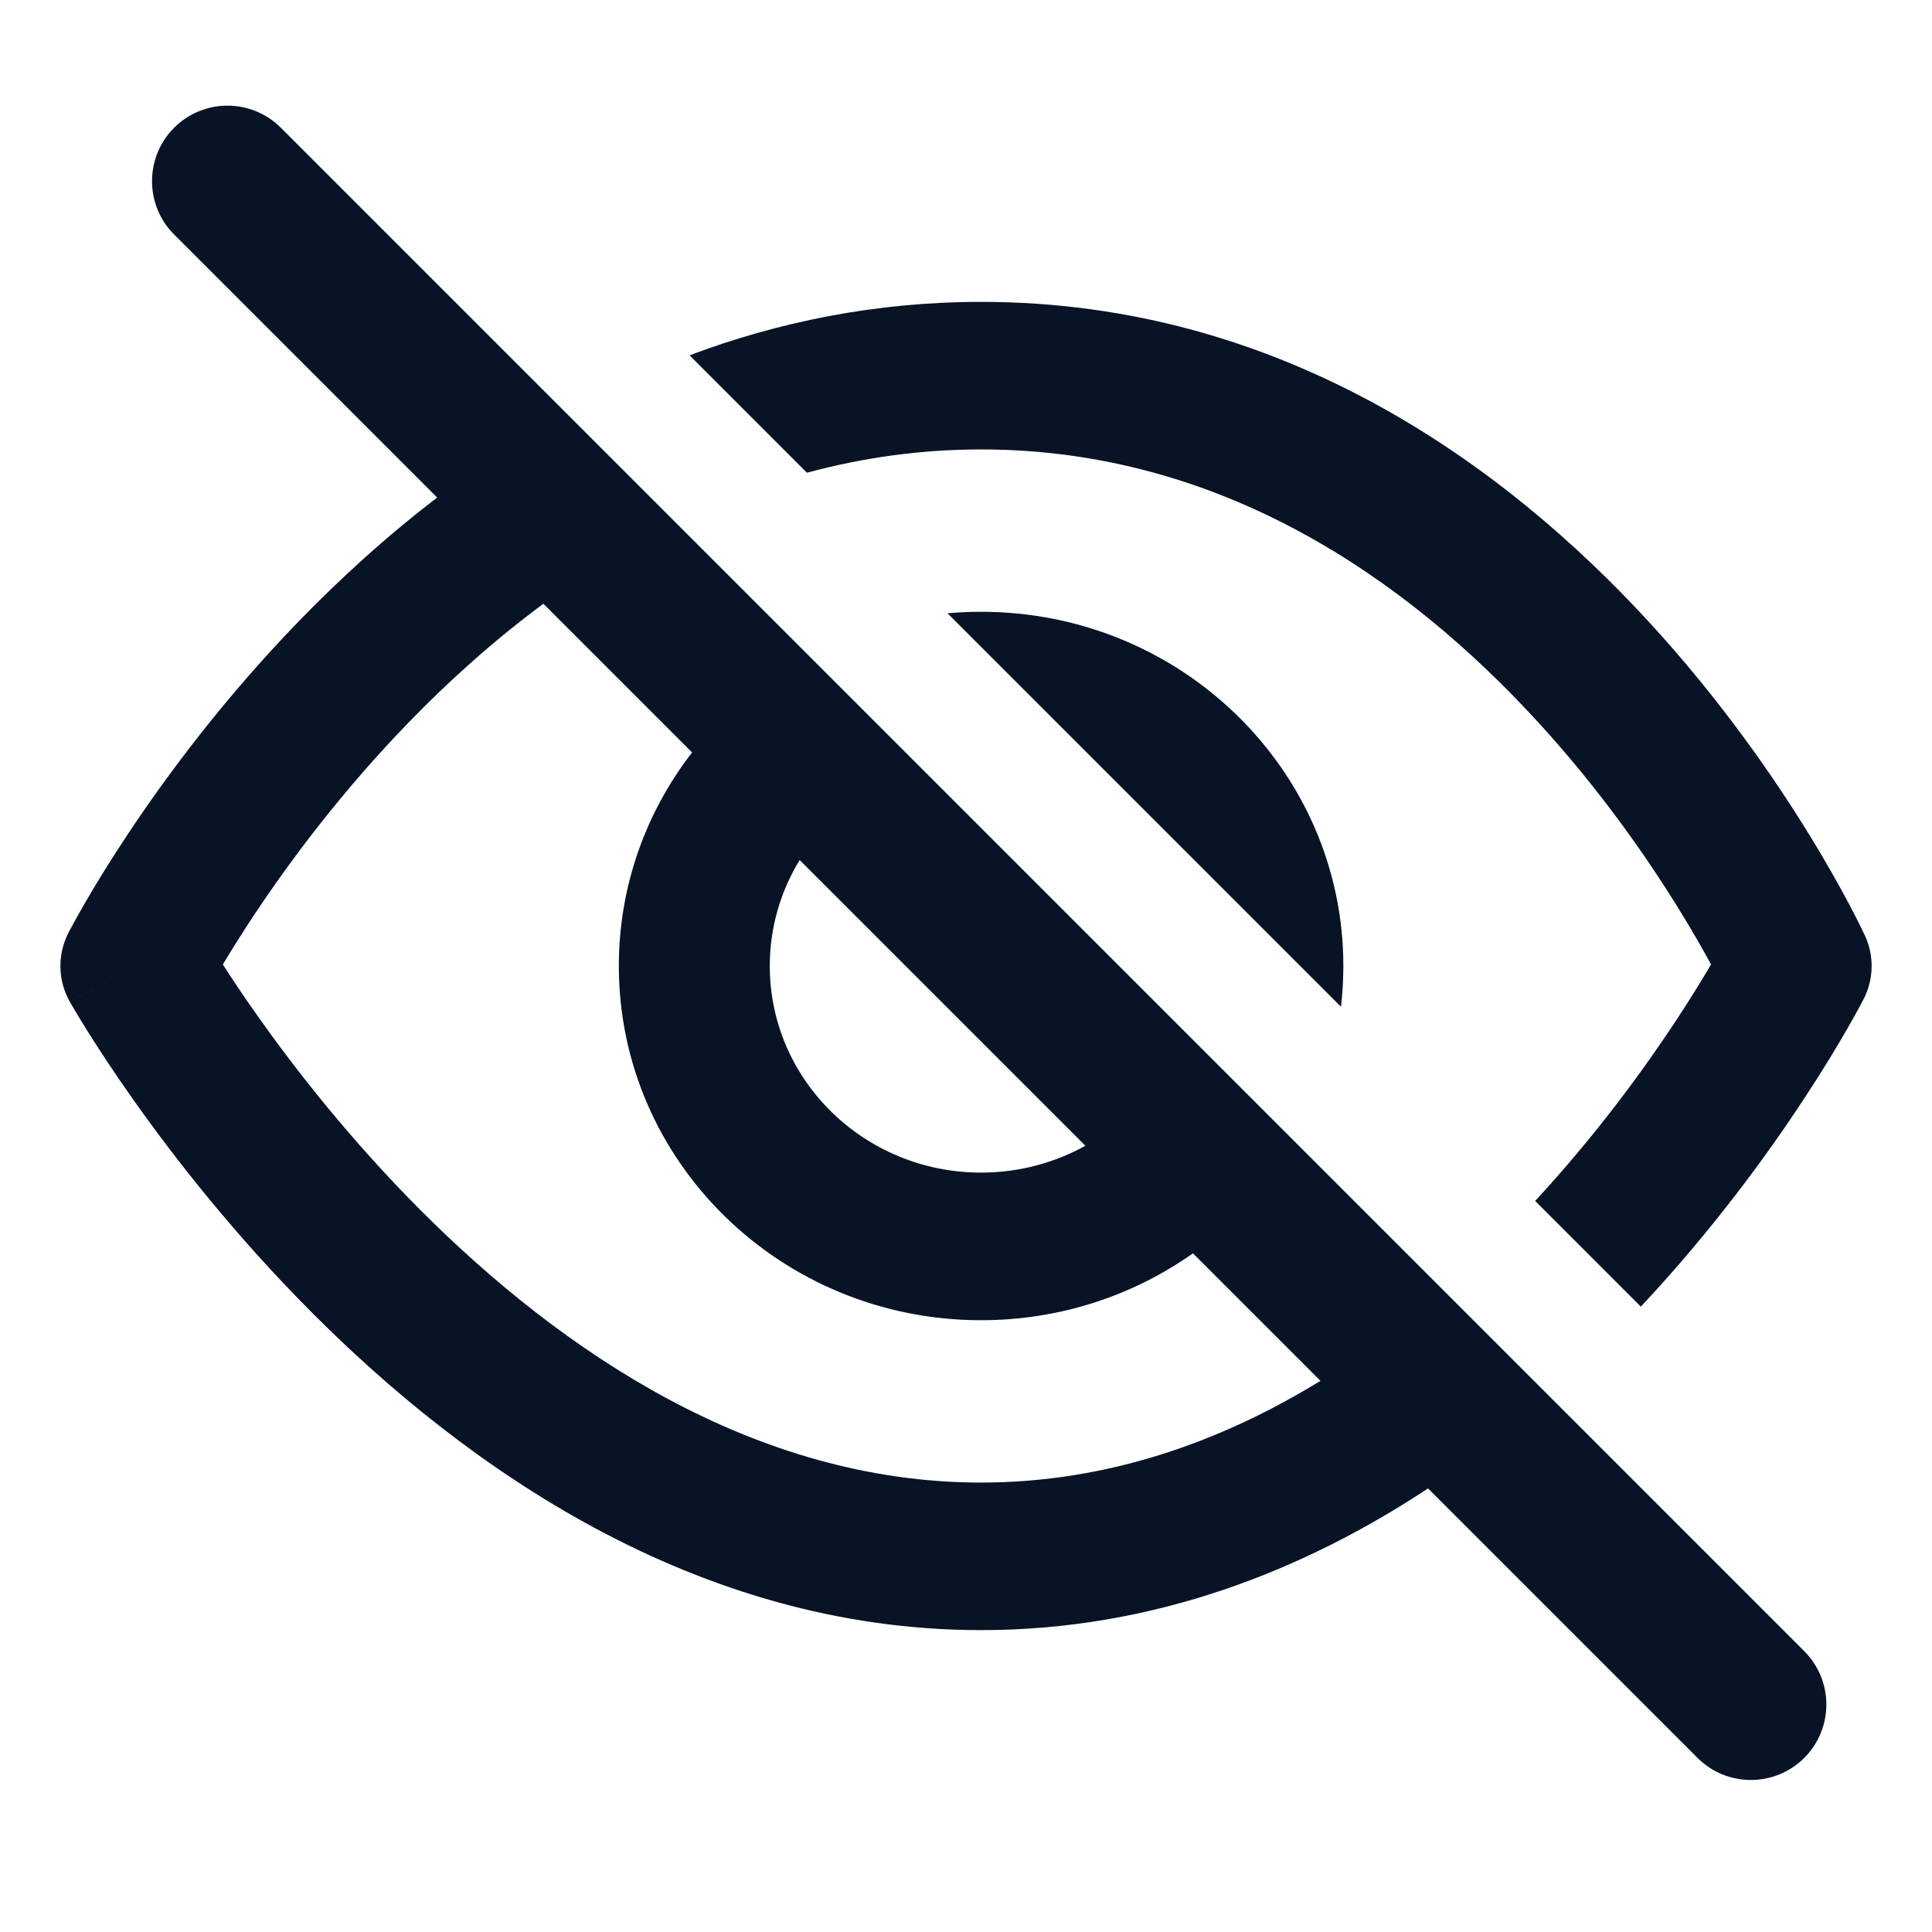 <svg width="32" height="32" viewBox="0 0 32 32" fill="none" xmlns="http://www.w3.org/2000/svg">
<path fill-rule="evenodd" clip-rule="evenodd" d="M4.652 2.116C4.163 1.628 3.372 1.628 2.884 2.116C2.396 2.604 2.396 3.396 2.884 3.884L7.241 8.241C6.391 8.891 5.633 9.586 4.969 10.269C3.716 11.559 2.763 12.844 2.124 13.806C1.803 14.288 1.559 14.692 1.394 14.979C1.311 15.123 1.248 15.237 1.204 15.318C1.182 15.358 1.165 15.39 1.153 15.413L1.139 15.44L1.134 15.448L1.133 15.451L1.132 15.453C1.132 15.453 1.132 15.453 2.25 16L1.132 15.453C0.949 15.812 0.957 16.237 1.155 16.589L1.157 16.593L1.162 16.602L1.177 16.628C1.19 16.651 1.208 16.682 1.232 16.722C1.279 16.801 1.347 16.915 1.436 17.057C1.614 17.342 1.875 17.744 2.214 18.223C2.891 19.18 3.888 20.459 5.168 21.742C7.696 24.278 11.501 27 16.25 27C19.125 27 21.607 26.003 23.653 24.653L28.116 29.116C28.604 29.604 29.396 29.604 29.884 29.116C30.372 28.628 30.372 27.837 29.884 27.348L4.652 2.116ZM21.871 22.871L19.759 20.759C18.772 21.456 17.56 21.867 16.25 21.867C12.936 21.867 10.25 19.24 10.25 16C10.25 14.672 10.702 13.446 11.463 12.463L9 10C8.183 10.605 7.442 11.272 6.781 11.953C5.659 13.108 4.799 14.267 4.22 15.138C4.003 15.465 3.826 15.749 3.691 15.975C3.839 16.206 4.033 16.497 4.27 16.832C4.89 17.709 5.8 18.875 6.957 20.036C9.304 22.389 12.499 24.556 16.25 24.556C18.346 24.556 20.23 23.878 21.871 22.871ZM13.245 14.245C12.931 14.758 12.75 15.358 12.75 16C12.75 17.89 14.317 19.422 16.25 19.422C16.878 19.422 17.468 19.26 17.977 18.977L13.245 14.245ZM1.155 16.589L2.243 16.004C1.701 16.296 1.428 16.442 1.292 16.515C1.157 16.587 1.155 16.589 1.155 16.589Z" fill="#081325"/>
<path d="M15.694 10.158L22.211 16.675C22.237 16.454 22.25 16.228 22.25 16C22.25 12.76 19.564 10.133 16.25 10.133C16.062 10.133 15.877 10.142 15.694 10.158Z" fill="#081325"/>
<path fill-rule="evenodd" clip-rule="evenodd" d="M27.784 16.868C27.238 17.699 26.445 18.791 25.427 19.891L27.177 21.642C28.361 20.38 29.271 19.128 29.888 18.188C30.204 17.707 30.445 17.304 30.609 17.018C30.691 16.875 30.754 16.761 30.797 16.681C30.819 16.641 30.835 16.609 30.847 16.587L30.861 16.56L30.866 16.551L30.867 16.549L30.868 16.547C31.036 16.219 31.044 15.833 30.89 15.498L29.75 16C30.89 15.498 30.89 15.498 30.89 15.498L30.889 15.496L30.888 15.493L30.884 15.485L30.87 15.457C30.86 15.434 30.844 15.402 30.824 15.361C30.784 15.28 30.727 15.165 30.651 15.021C30.499 14.733 30.275 14.327 29.978 13.843C29.386 12.878 28.496 11.588 27.304 10.293C24.935 7.72 21.249 5 16.25 5C14.491 5 12.879 5.337 11.421 5.885L13.365 7.83C14.273 7.584 15.236 7.444 16.25 7.444C20.251 7.444 23.315 9.614 25.446 11.929C26.504 13.078 27.302 14.233 27.834 15.101C28.046 15.446 28.215 15.743 28.34 15.975C28.202 16.21 28.016 16.514 27.784 16.868ZM30.868 16.547C30.868 16.547 30.868 16.547 29.75 16L30.868 16.547Z" fill="#081325"/>
</svg>
